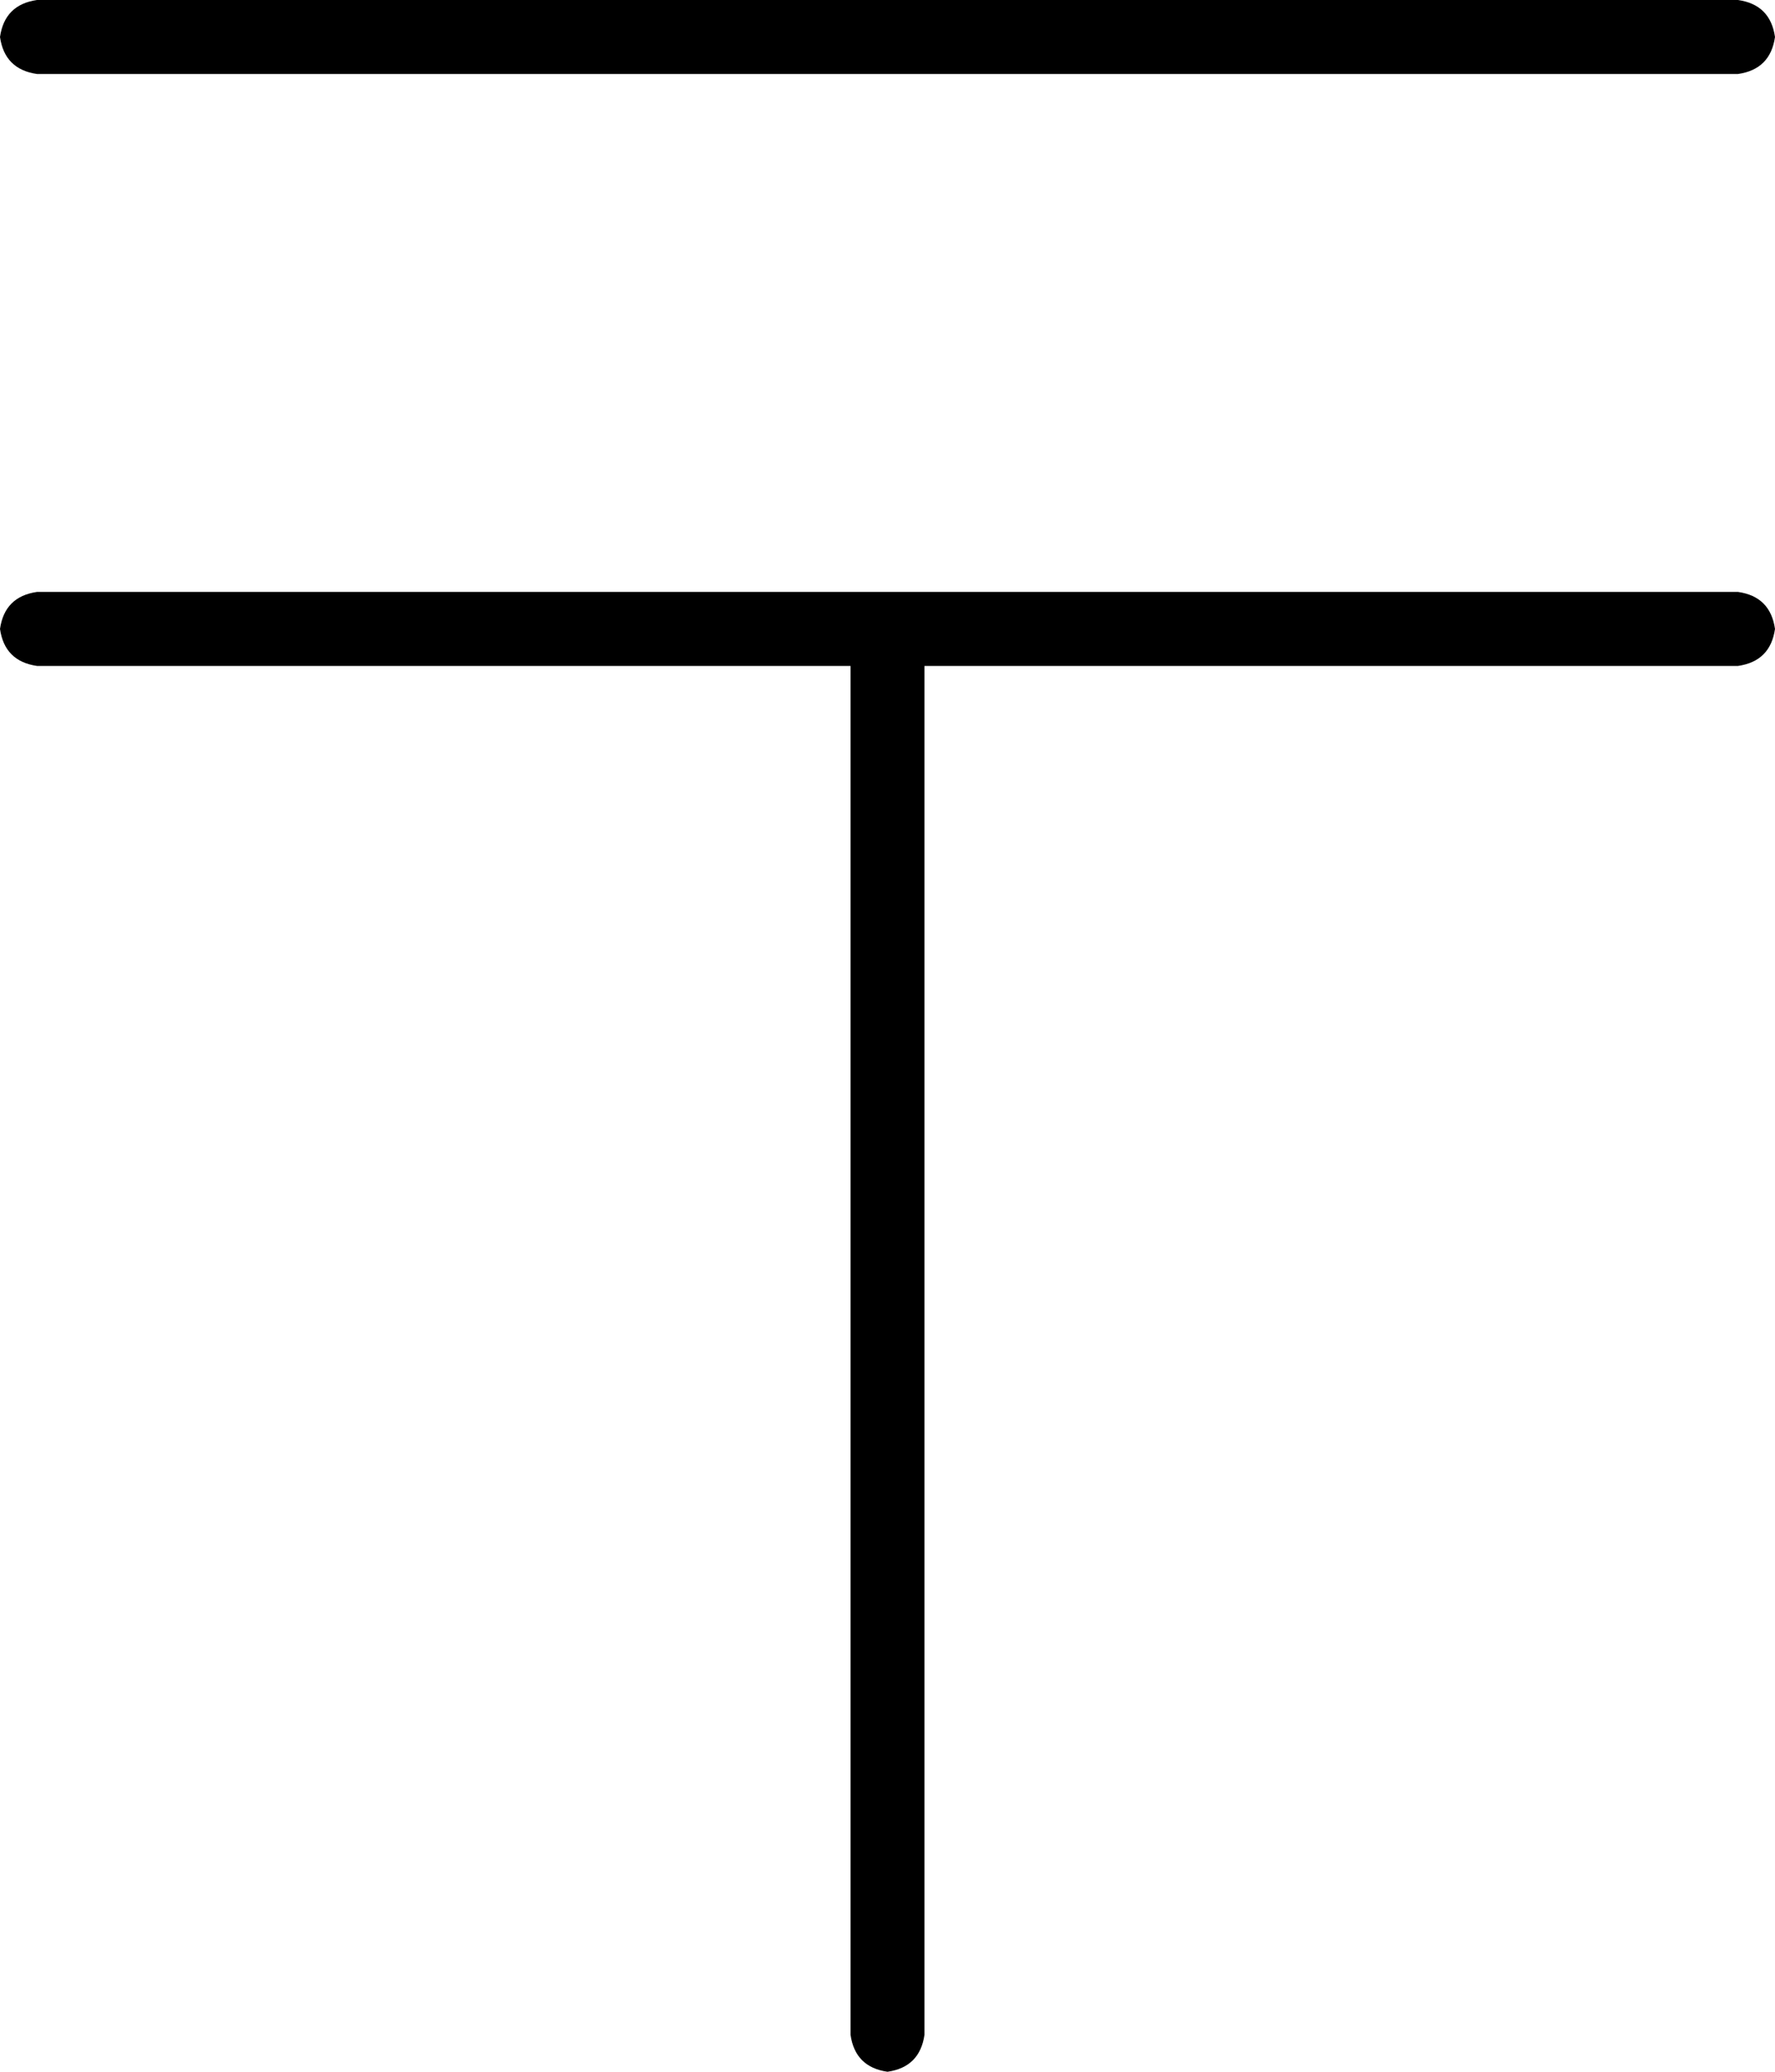 <svg xmlns="http://www.w3.org/2000/svg" viewBox="0 0 384 448">
    <path d="M 0 8 Q 1 1 8 0 L 376 0 Q 383 1 384 8 Q 383 15 376 16 L 8 16 Q 1 15 0 8 L 0 8 Z M 0 136 Q 1 129 8 128 L 192 128 L 376 128 Q 383 129 384 136 Q 383 143 376 144 L 200 144 L 200 440 Q 199 447 192 448 Q 185 447 184 440 L 184 144 L 8 144 Q 1 143 0 136 L 0 136 Z"/>
</svg>
